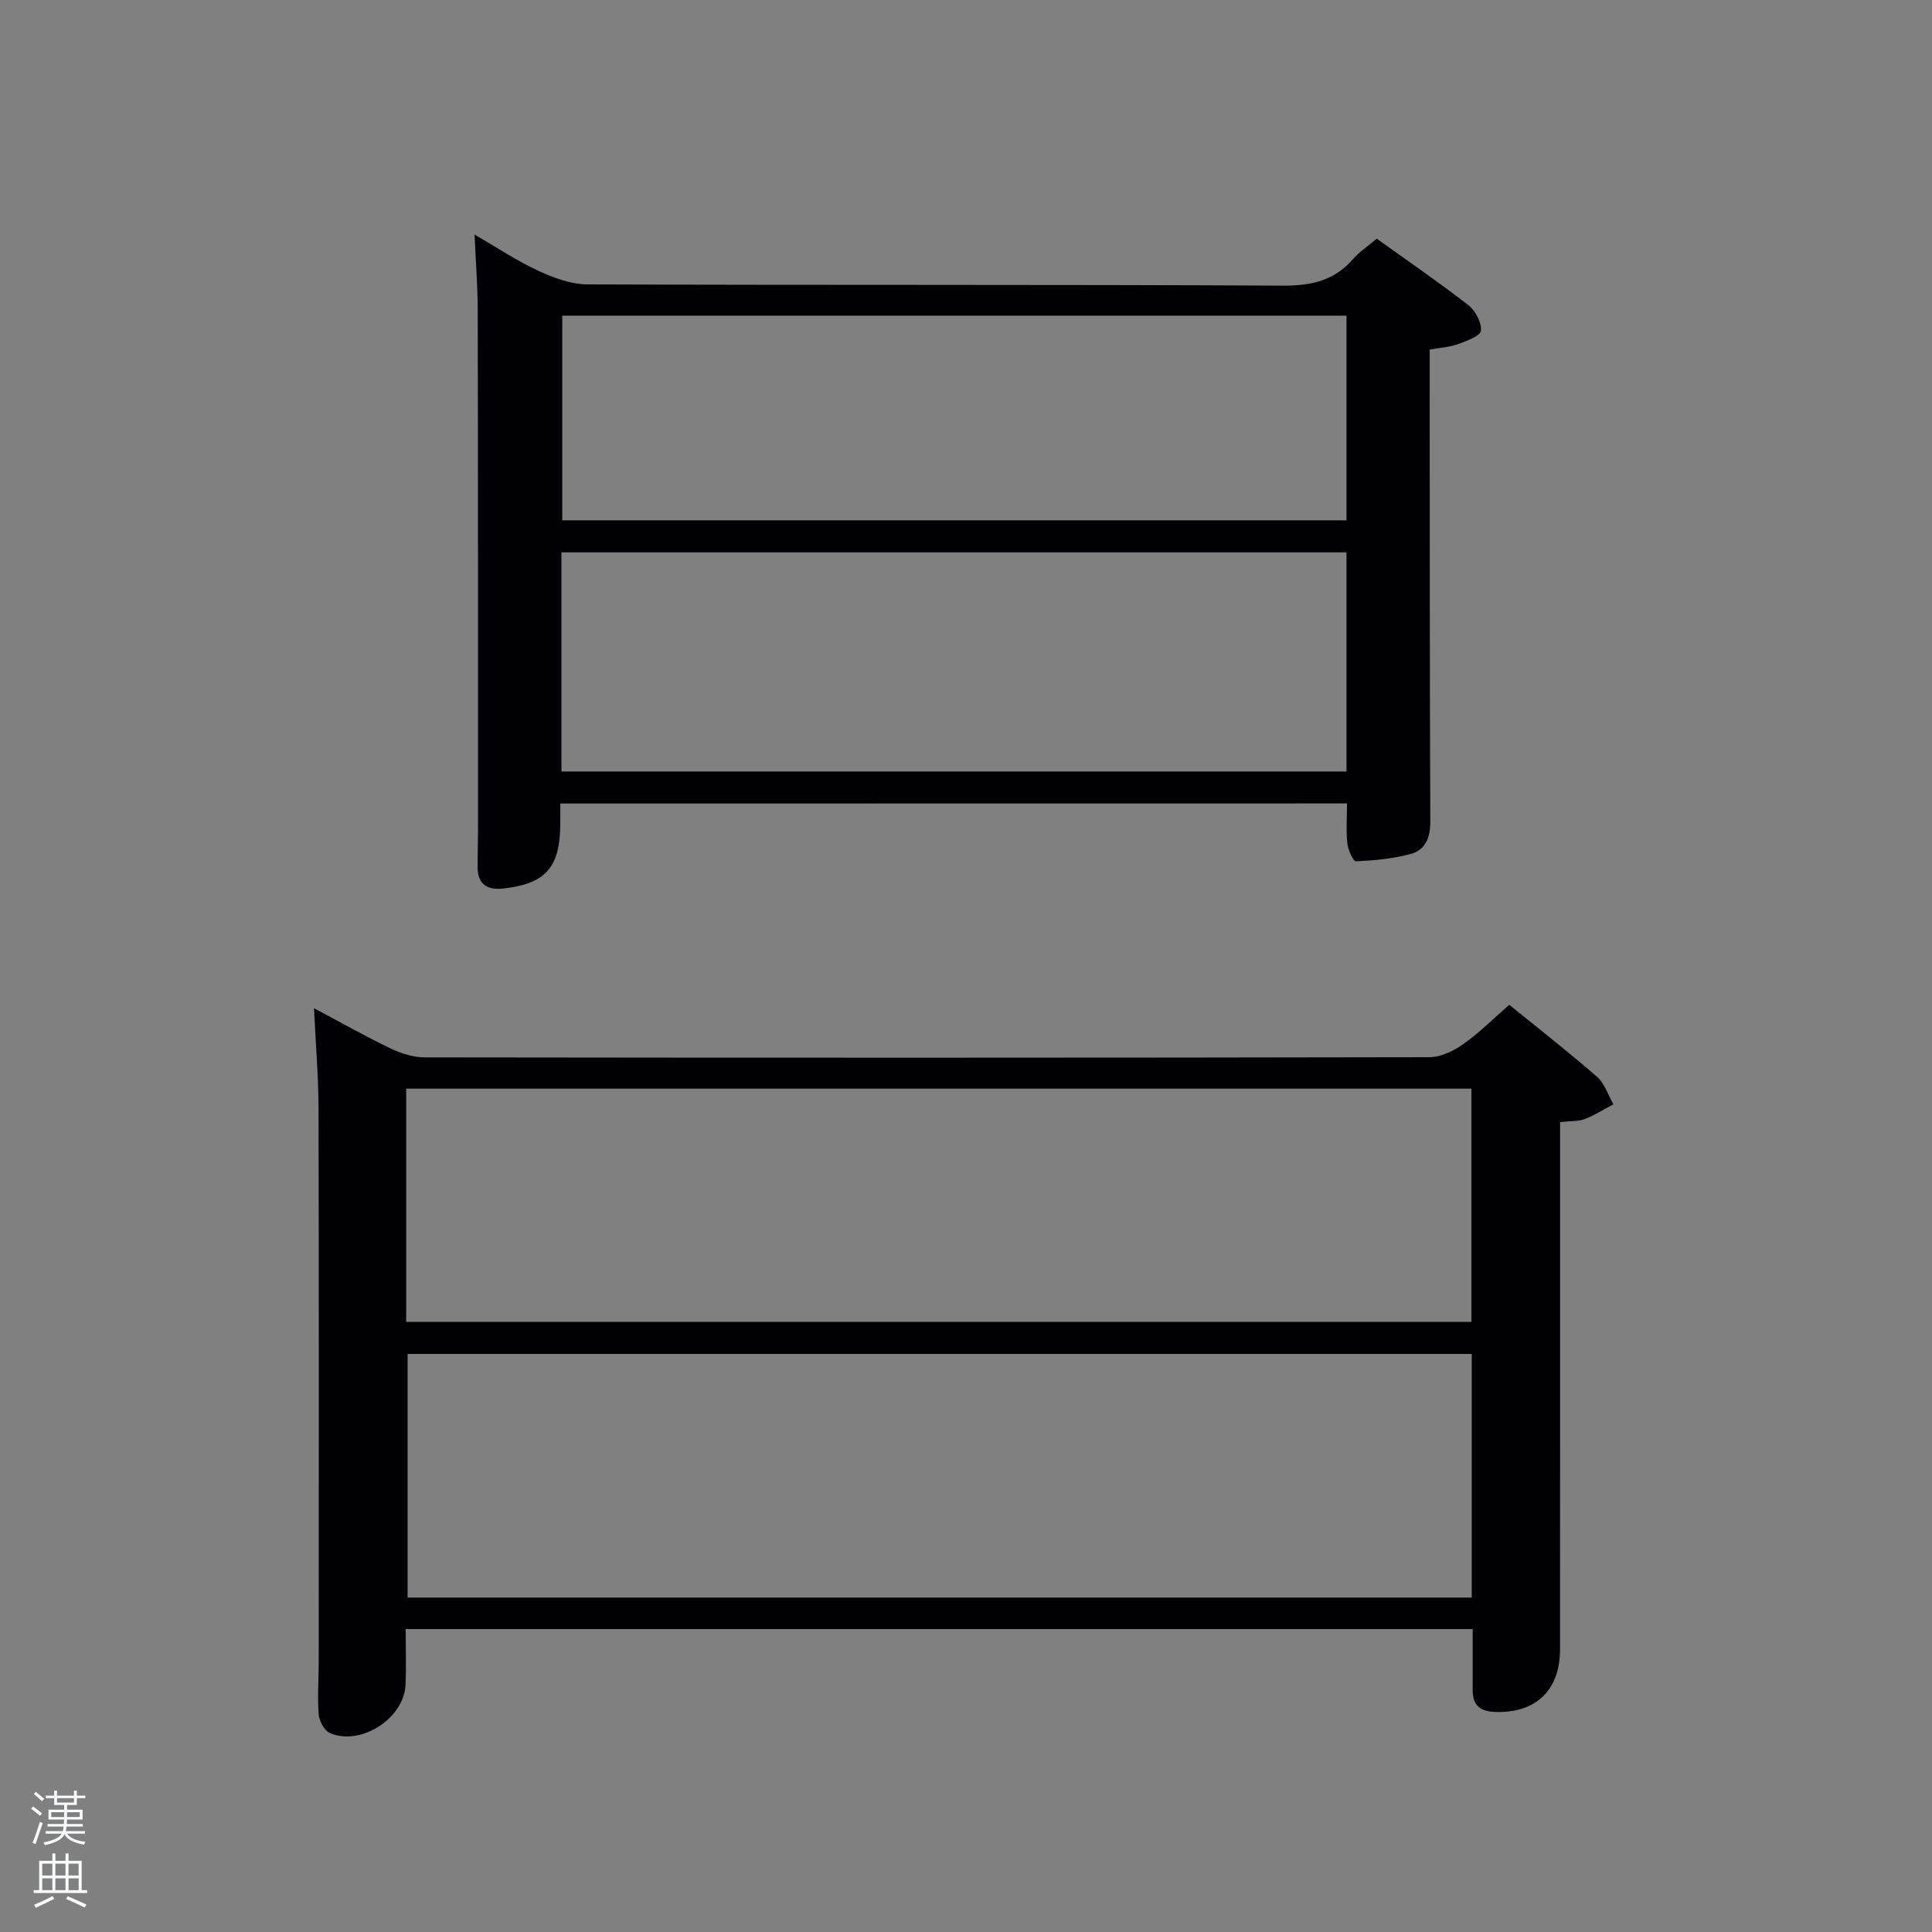 <svg enable-background="new 0 0 400 400" viewBox="0 0 400 400" xmlns="http://www.w3.org/2000/svg"><rect x="0" y="0" width="400" height="400" fill="#808080" stroke="none"/><path d="m6.44 374.46.42-.45c.65.47 1.27.95 1.85 1.44l-.45.49c-.65-.56-1.25-1.06-1.82-1.48m.93 7.33-.63-.26c.55-1.36 1.05-2.8 1.52-4.33.19.1.38.19.59.27-.46 1.29-.95 2.73-1.48 4.32m-.38-10.38.44-.42c.43.34 1.01.82 1.74 1.44l-.49.49c-.53-.51-1.09-1.01-1.69-1.51m2.5.35h1.72v-1.04h.59v1.04h3.52v-1.04h.59v1.04h1.75v.53h-1.75v1.42h-2.03v.97h3.22v2.03h-3.24c0 .35-.01.66-.03.93h3.32v.53h-3.37c-.03.27-.08.58-.15.94h3.96v.53h-3.71c.67.92 1.93 1.48 3.79 1.68-.13.24-.23.44-.29.59-2.13-.38-3.48-1.08-4.04-2.12-.43.97-1.77 1.72-4.03 2.23-.09-.19-.2-.37-.33-.55 2.1-.42 3.37-1.03 3.81-1.83h-3.36v-.53h3.58c.08-.29.13-.61.16-.94h-3.33v-.53h3.39c.02-.27.04-.58.04-.93h-3.23v-2.03h3.25v-.97h-2.07v-1.42h-1.73zm1.12 3.44v1h2.65c.01-.3.02-.44.02-.4v-.25-.35zm1.19-2h3.52v-.91h-3.52zm4.71 2h-2.63v.59c0 .15-.01.28-.01.4h2.64z" fill="#fafbfc"/><path d="m13.56 383.74h.63v1.52h2.72v6.07h1.13v.6h-11.06v-.6h1.13v-6.07h2.73v-1.52h.63v1.52h2.1v-1.52zm-2.69 8.83.38.56c-1.24.63-2.53 1.25-3.85 1.85-.1-.21-.21-.42-.34-.63 1.36-.55 2.63-1.15 3.81-1.78m-2.13-4.27h2.1v-2.45h-2.1zm0 3.04h2.1v-2.46h-2.1zm2.72-3.04h2.1v-2.45h-2.1zm0 3.04h2.1v-2.46h-2.1zm6.07 3.6c-1.41-.71-2.7-1.3-3.86-1.78l.35-.56c1.45.62 2.75 1.19 3.88 1.72zm-1.25-9.09h-2.1v2.45h2.1zm-2.09 5.49h2.1v-2.46h-2.1z" fill="#fafbfc"/><g fill="#010105"><path d="m312.48 208.03c6.14 4.99 12.31 9.8 18.19 14.93 1.57 1.37 2.26 3.75 3.36 5.67-1.96 1.04-3.84 2.26-5.89 3.04-1.35.52-2.94.4-5.14.65v5.72c0 34.49.01 68.97-.01 103.46-.01 8.51-5.06 13.23-13.45 12.94-3.1-.11-4.64-1.4-4.64-4.5 0-4.13 0-8.26 0-12.66-73.68 0-147.04 0-220.91 0 0 3.97.13 7.76-.03 11.54-.29 6.96-9.29 12.76-15.68 9.98-1.14-.5-2.19-2.48-2.3-3.85-.28-3.64 0-7.32.01-10.98.01-38.15.05-76.3-.04-114.45-.02-6.63-.58-13.26-.94-20.78 5.61 2.98 10.7 5.86 15.96 8.38 2.15 1.03 4.68 1.8 7.04 1.8 69.3.09 138.61.1 207.91-.04 2.36 0 5.01-1.28 7-2.69 3.39-2.38 6.34-5.36 9.56-8.16zm-7.77 122.73c0-17.19 0-33.78 0-50.44-73.66 0-147.02 0-220.32 0v50.44zm-220.61-57.07h220.54c0-16.36 0-32.4 0-48.3-73.73 0-147.09 0-220.54 0z"/><path d="m116 166.36c0 1.64.01 2.96 0 4.28-.05 8.96-3.05 12.36-11.83 13.32-3.16.34-5.25-.77-5.28-4.29-.02-2.66.08-5.33.08-7.99 0-35.82.01-71.65-.06-107.47-.01-4.96-.41-9.93-.66-15.65 4.61 2.67 8.72 5.43 13.16 7.48 3.19 1.48 6.81 2.83 10.24 2.84 47.99.18 95.97.01 143.96.26 5.91.03 10.65-1.04 14.55-5.53 1.28-1.47 2.97-2.58 4.88-4.2 6.4 4.6 12.83 9 18.97 13.77 1.46 1.14 2.77 3.61 2.59 5.3-.12 1.1-2.98 2.12-4.75 2.77-1.68.62-3.55.71-5.85 1.13v5.26c.02 30.82 0 61.65.13 92.47.01 3.29-1.01 5.84-3.98 6.67-3.68 1.02-7.58 1.36-11.41 1.55-.56.03-1.64-2.34-1.78-3.68-.29-2.62-.08-5.3-.08-8.31-54.17.02-108.22.02-162.88.02zm162.78-52c-54.47 0-108.5 0-162.54 0v45.37h162.54c0-15.2 0-30.13 0-45.37zm0-49.01c-54.45 0-108.48 0-162.37 0v42.38h162.37c0-14.19 0-28.12 0-42.38z"/></g></svg>